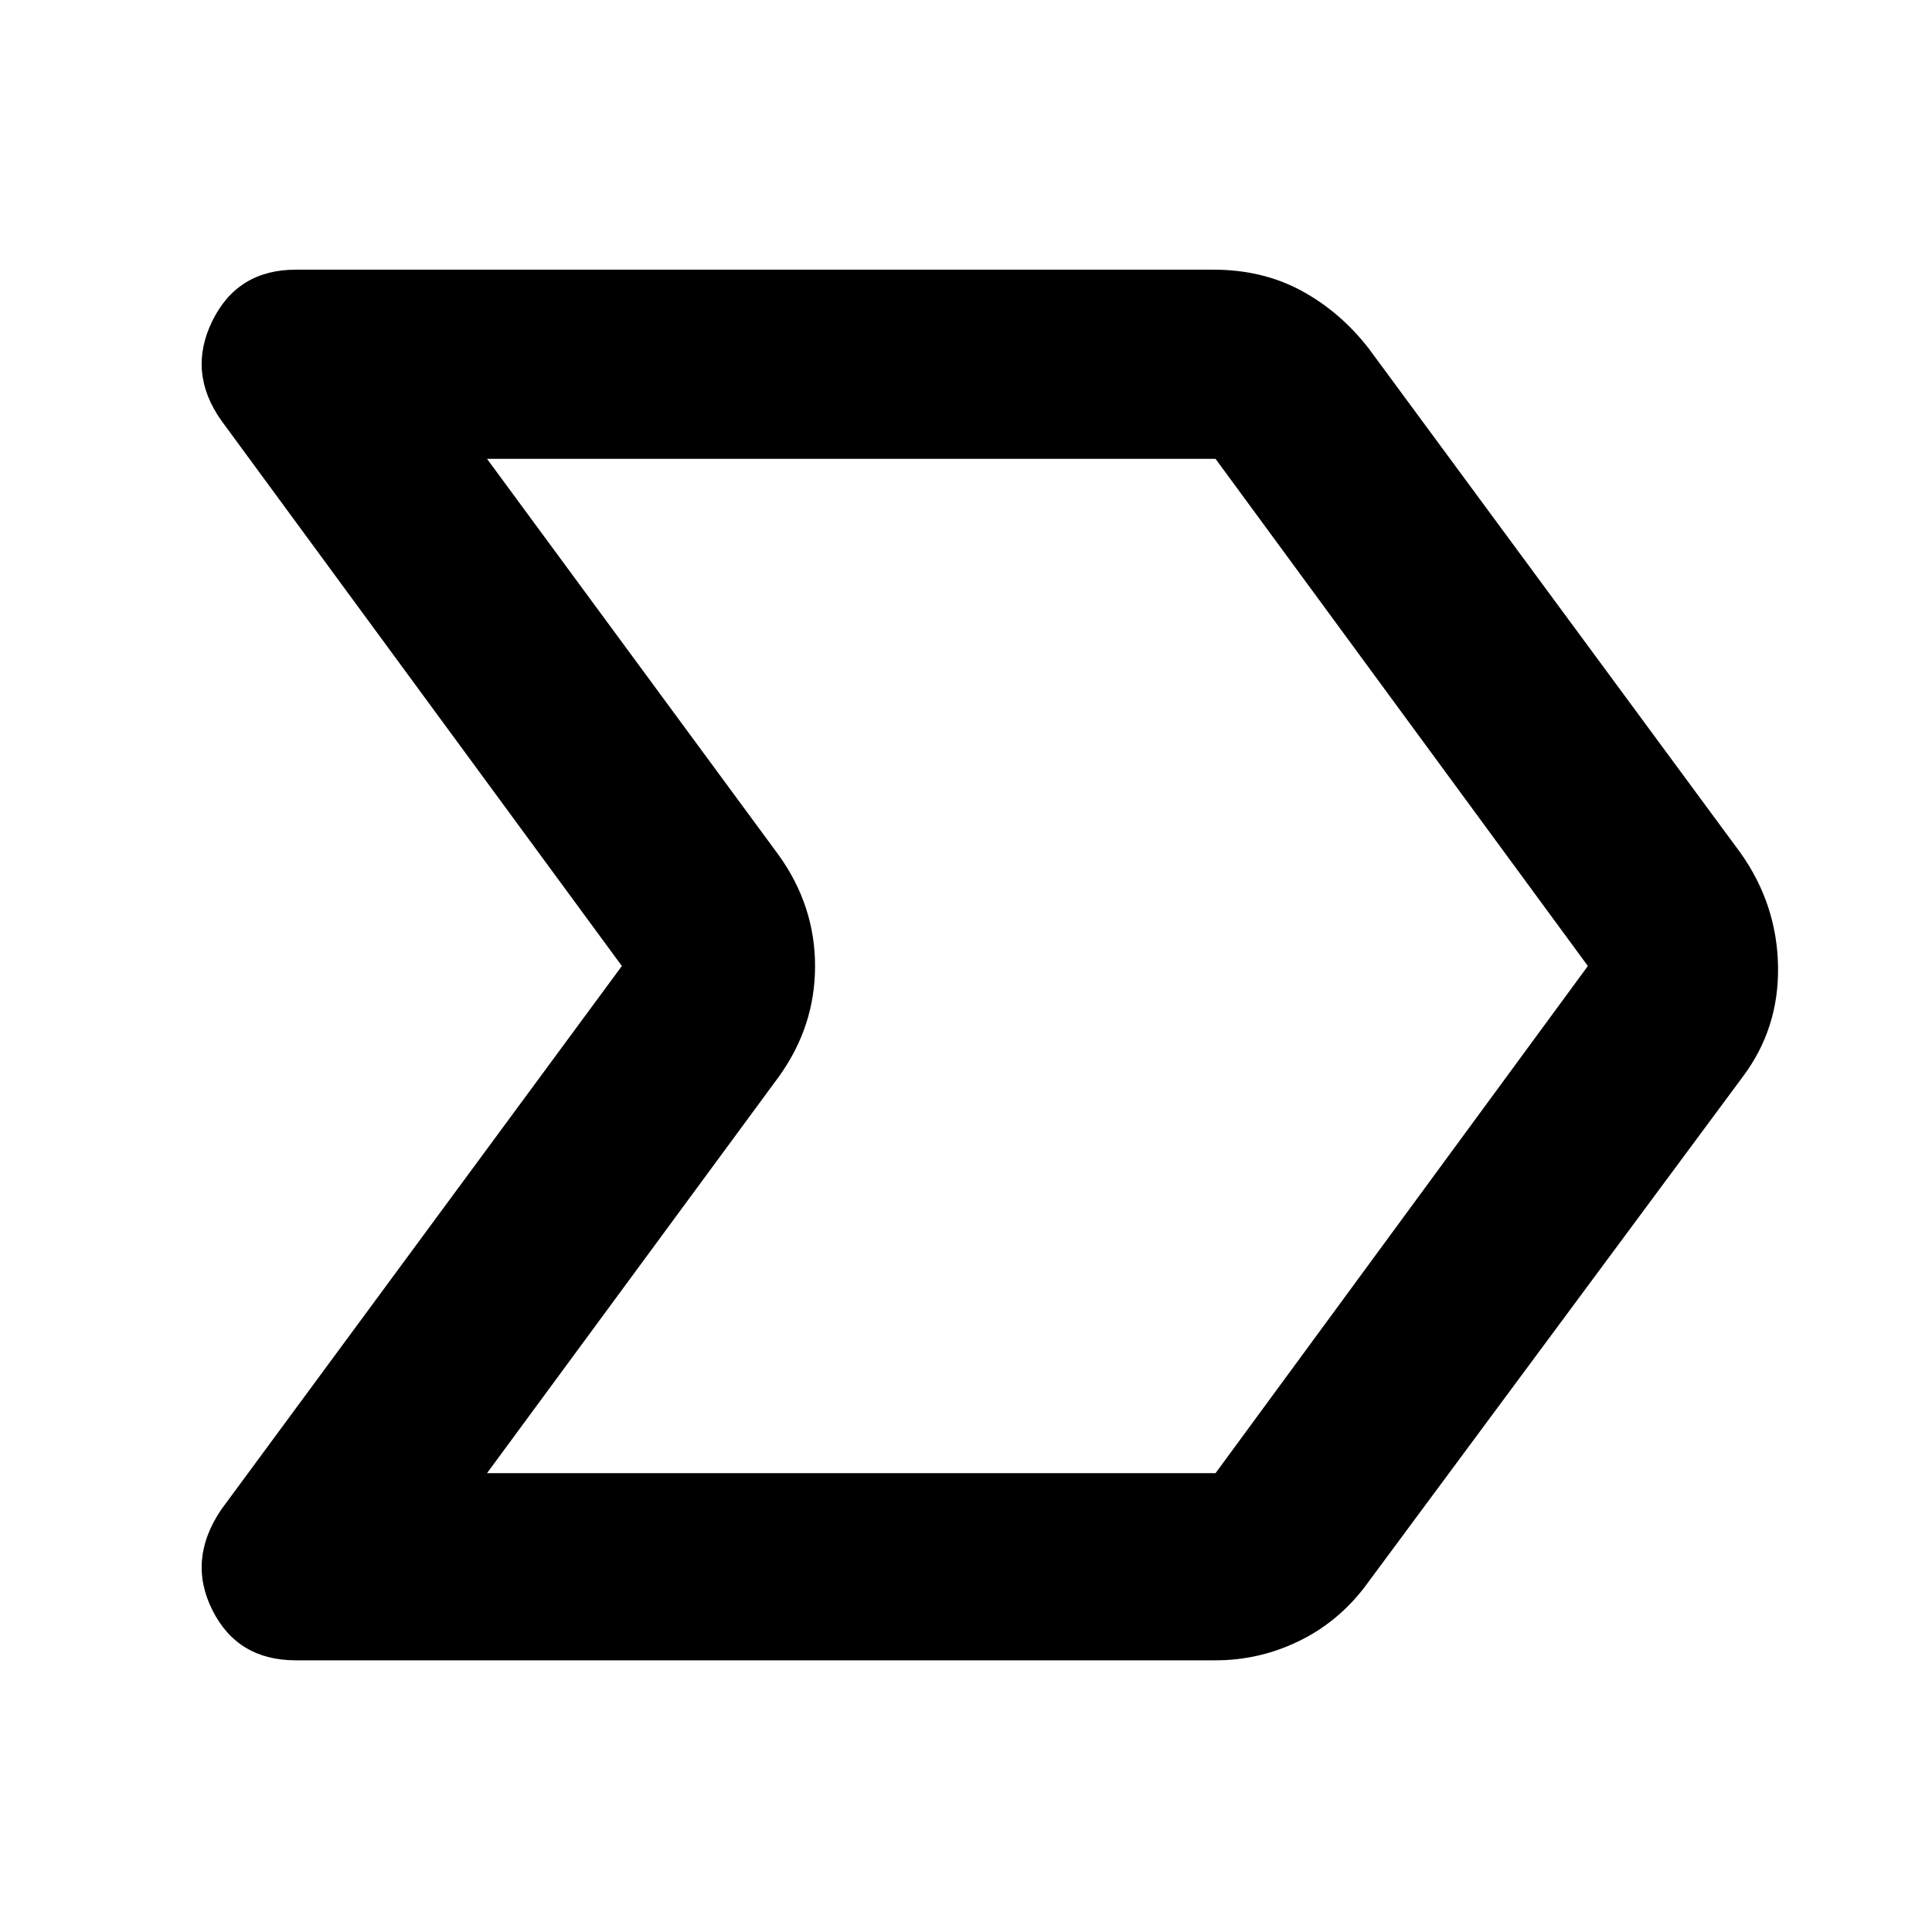 <svg xmlns="http://www.w3.org/2000/svg" width="48" height="48" viewBox="0 -960 960 960"><path d="M604-135H147q-29 0-41.5-25t4.5-50l199-270-199-271q-17-24-4.5-49.5T147-826h456q24.25 0 43.5 10.37Q665.75-805.25 680-787l185 251q18 25.48 18.5 56.24T866-425L680-174q-13.53 18.91-33.57 28.95Q626.39-135 604-135Zm-362-93h362l185-252-185-252H242l145 197q18 25.16 18 55.08Q405-450 387-425L242-228Zm274-252Z"/></svg>
